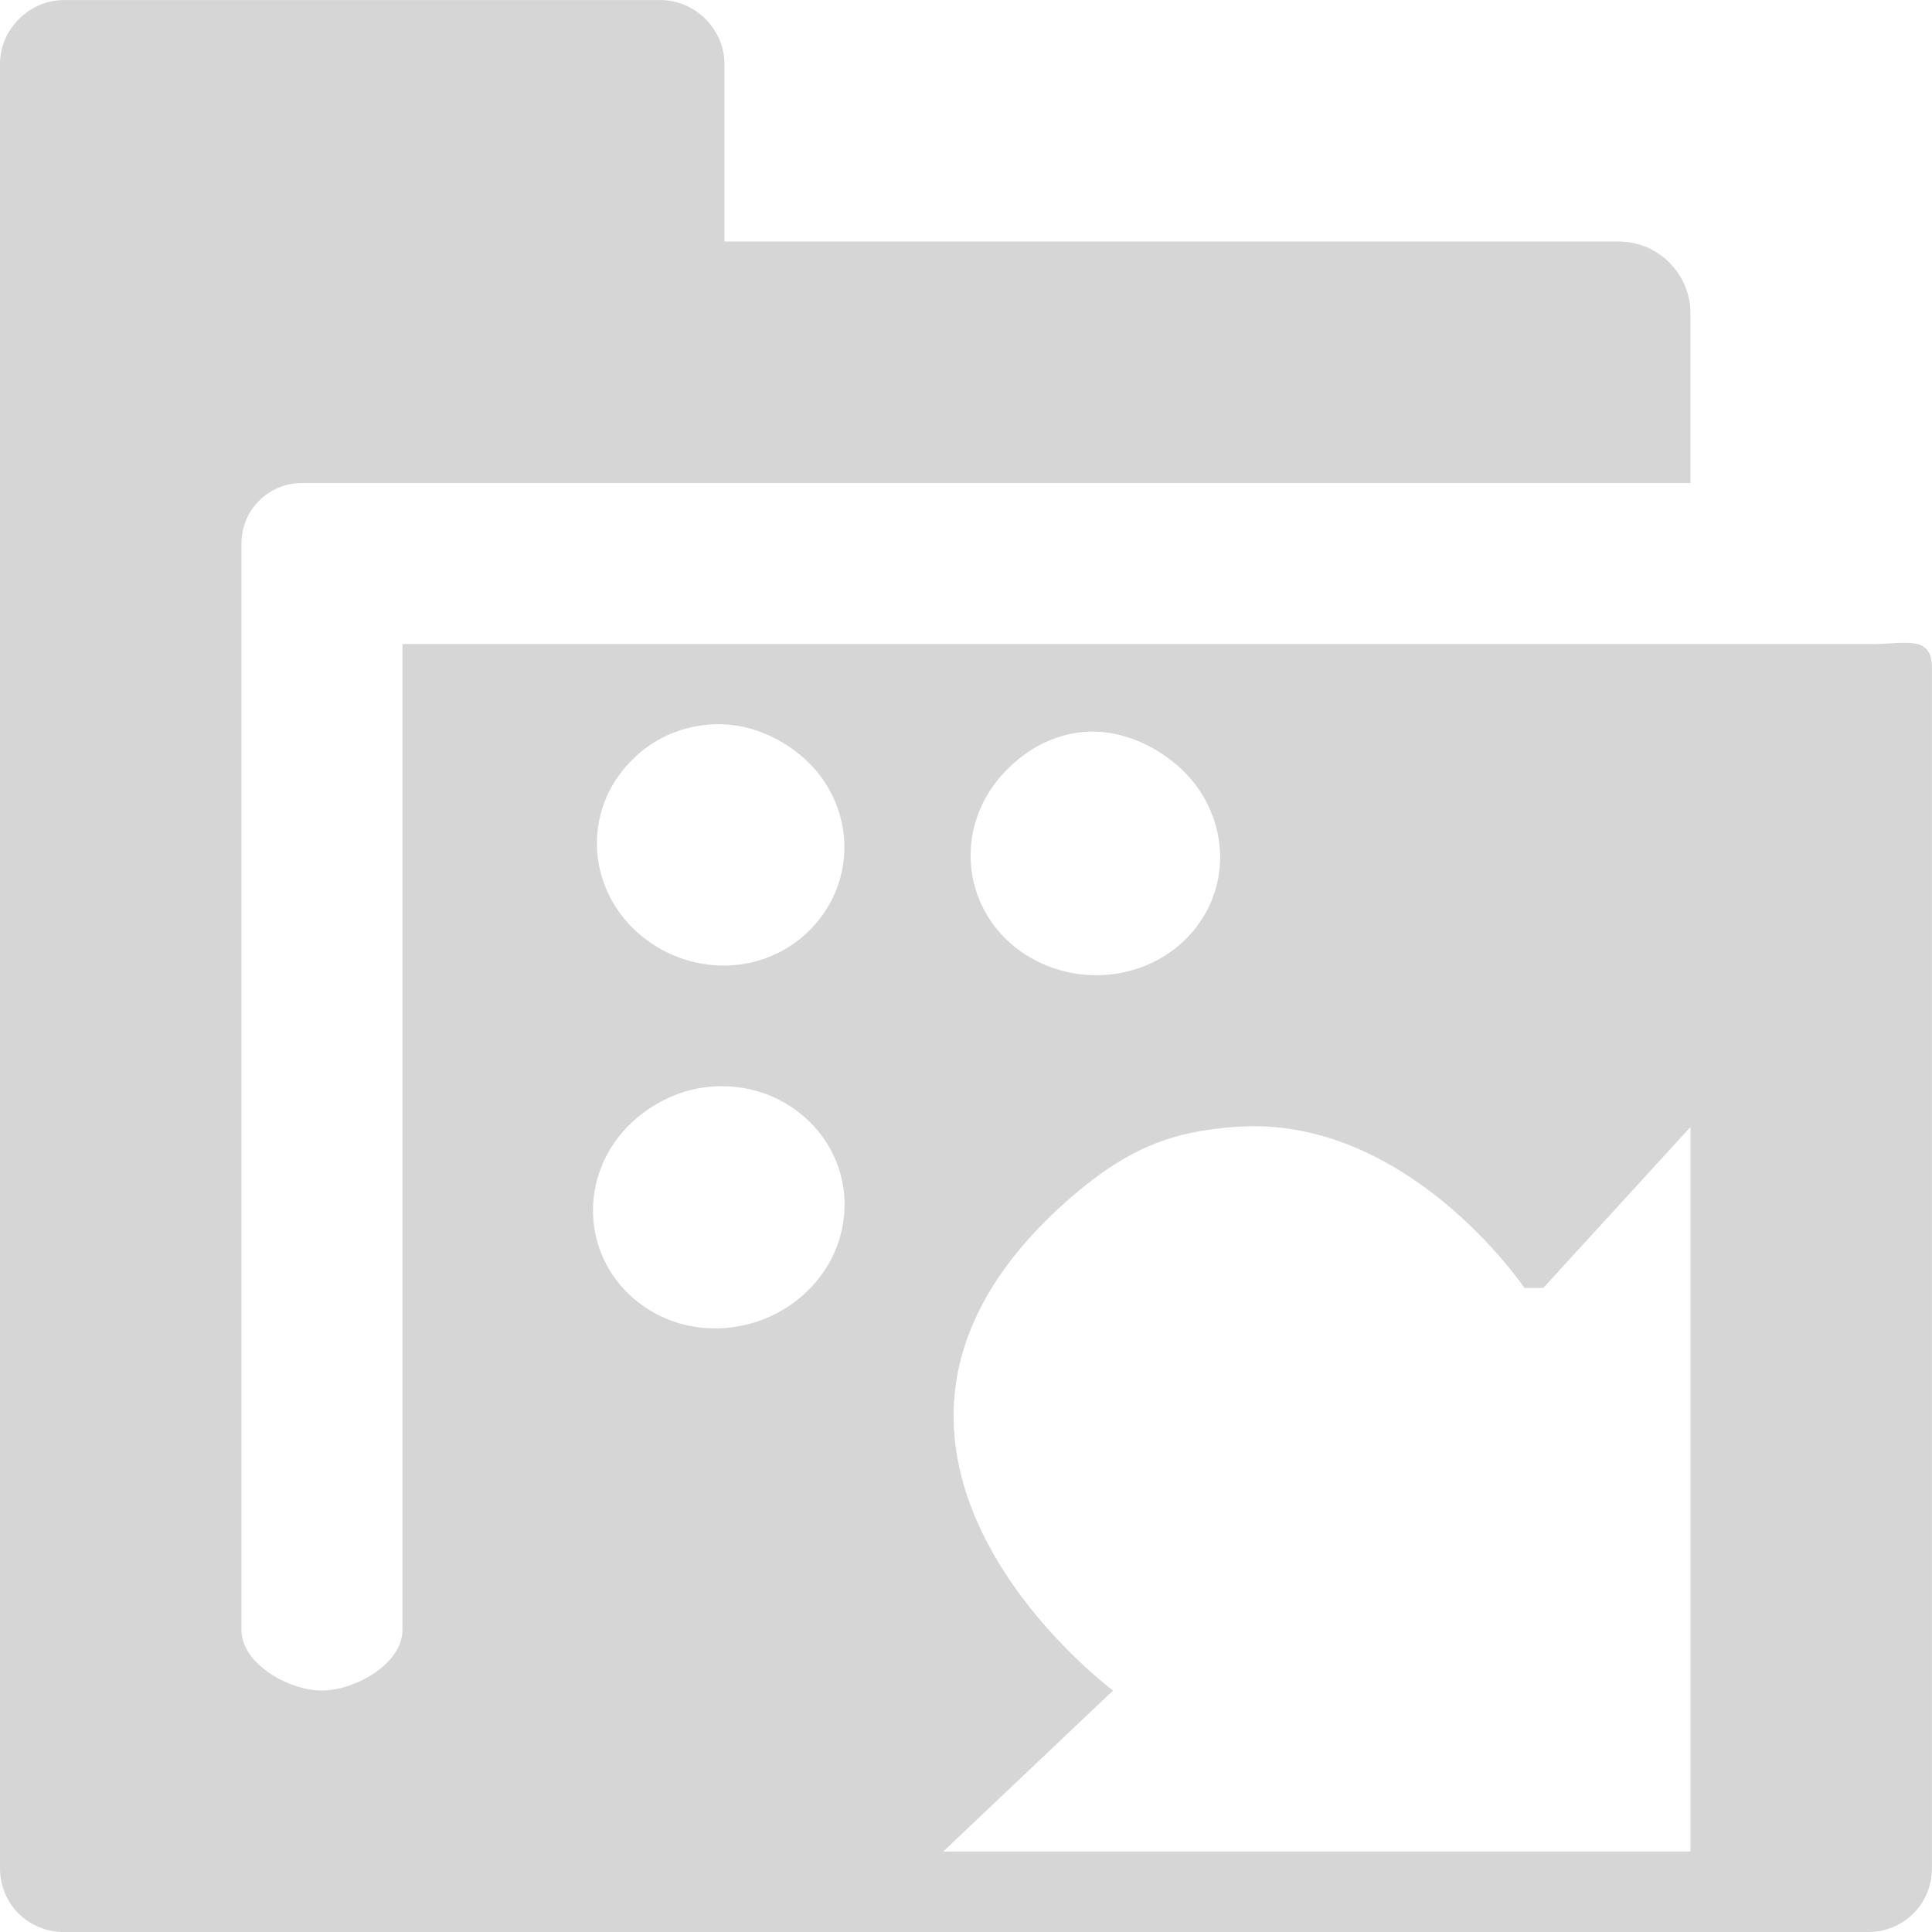 <?xml version="1.0" encoding="UTF-8" standalone="no"?>
<svg
   xmlns:osb="http://www.openswatchbook.org/uri/2009/osb"
   xmlns:dc="http://purl.org/dc/elements/1.1/"
   xmlns:cc="http://creativecommons.org/ns#"
   xmlns:rdf="http://www.w3.org/1999/02/22-rdf-syntax-ns#"
   xmlns:svg="http://www.w3.org/2000/svg"
   xmlns="http://www.w3.org/2000/svg"
   xmlns:xlink="http://www.w3.org/1999/xlink"
   xmlns:sodipodi="http://sodipodi.sourceforge.net/DTD/sodipodi-0.dtd"
   xmlns:inkscape="http://www.inkscape.org/namespaces/inkscape"
   viewBox="0 0 24 24"
   id="svg7384"
   height="24"
   width="24"
   version="1.1"
   inkscape:version="0.92pre1 unknown"
   sodipodi:docname="gimp-prefs-folders-dynamics.svg">
  <sodipodi:namedview
     pagecolor="#ffffff"
     bordercolor="#666666"
     borderopacity="1"
     objecttolerance="10"
     gridtolerance="10"
     guidetolerance="10"
     inkscape:pageopacity="0"
     inkscape:pageshadow="2"
     inkscape:window-width="501"
     inkscape:window-height="405"
     id="namedview1508"
     showgrid="true"
     inkscape:zoom="14.75"
     inkscape:cx="-3.3902058"
     inkscape:cy="3.7319241"
     inkscape:window-x="0"
     inkscape:window-y="27"
     inkscape:window-maximized="0"
     inkscape:current-layer="svg7384">
    <inkscape:grid
       type="xygrid"
       id="grid4245" />
  </sodipodi:namedview>
  <defs
     id="defs7386">
    <linearGradient
       gradientTransform="matrix(0.347,0,0,0.306,-99.352,741.039)"
       osb:paint="solid"
       id="linearGradient19282-4">
      <stop
         id="stop19284-0"
         offset="0"
         style="stop-color:#d6d6d6;stop-opacity:1;" />
    </linearGradient>
    <linearGradient
       gradientTransform="translate(789.824,399.525)"
       gradientUnits="userSpaceOnUse"
       y2="28"
       x2="71"
       y1="28"
       x1="55"
       id="linearGradient8304"
       xlink:href="#linearGradient19282-4" />
  </defs>
  <g
     transform="matrix(1.5,0,0,1.5,-264.755,-362.287)"
     style="display:inline"
     id="preferences">
    <g
       transform="translate(121.503,221.525)"
       id="gimp-prefs-folders-dynamics">
      <g
         id="g744"
         transform="translate(40,60)">
        <path
           style="display:inline;fill:url(#linearGradient8304);fill-opacity:1;stroke:none"
           d="M 55.531,20 C 55.242,20 55,20.242 55,20.531 v 14.938 C 55,35.767 55.233,36 55.531,36 h 14.938 C 70.767,36 71,35.767 71,35.469 v -9.938 c 0,-0.289 -0.242,-0.19 -0.531,-0.198 H 58.333 V 33.5 c 0,0.277 -0.39,0.5 -0.667,0.5 C 57.39,34 57,33.777 57,33.5 v -9 C 57,24.223 57.223,24 57.5,24 H 60.469 69 V 22.594 C 69,22.267 68.733,22 68.406,22 H 61 V 20.531 C 61,20.242 60.758,20 60.469,20 Z m 5.344,6 c 0.264,-0.021 0.532,0.071 0.75,0.25 0.435,0.357 0.495,0.985 0.125,1.406 -0.37,0.42 -1.002,0.451 -1.438,0.094 -0.435,-0.358 -0.495,-0.985 -0.125,-1.406 0.185,-0.21 0.424,-0.323 0.688,-0.344 z m 3.094,0.062 c 0.263,-0.024 0.53,0.074 0.75,0.25 0.44,0.352 0.52,0.981 0.156,1.406 -0.364,0.426 -1.029,0.477 -1.469,0.125 -0.44,-0.352 -0.489,-0.981 -0.125,-1.406 0.182,-0.213 0.424,-0.351 0.688,-0.375 z M 60.875,29 c 0.265,-0.024 0.528,0.043 0.75,0.219 0.443,0.351 0.492,0.981 0.125,1.406 -0.367,0.425 -1.025,0.507 -1.469,0.156 C 59.838,30.43 59.789,29.8 60.156,29.375 60.34,29.162 60.61,29.024 60.875,29 Z m 4.344,0.333 c 1.43,-0.116 2.406,1.333 2.406,1.333 l 0.156,0 L 69,29.333 v 6 h -6.188 l 1.406,-1.333 c 0,0 -2.663,-1.979 -0.425,-4.016 0.56,-0.509 0.948,-0.612 1.425,-0.651 z"
           transform="translate(-40,-60)"
           id="path7460"
           inkscape:connector-curvature="0"
           sodipodi:nodetypes="sssssssscsssssccsscssssccccscsccccccccccsccccccss" />
      </g>
    </g>
  </g>
</svg>
